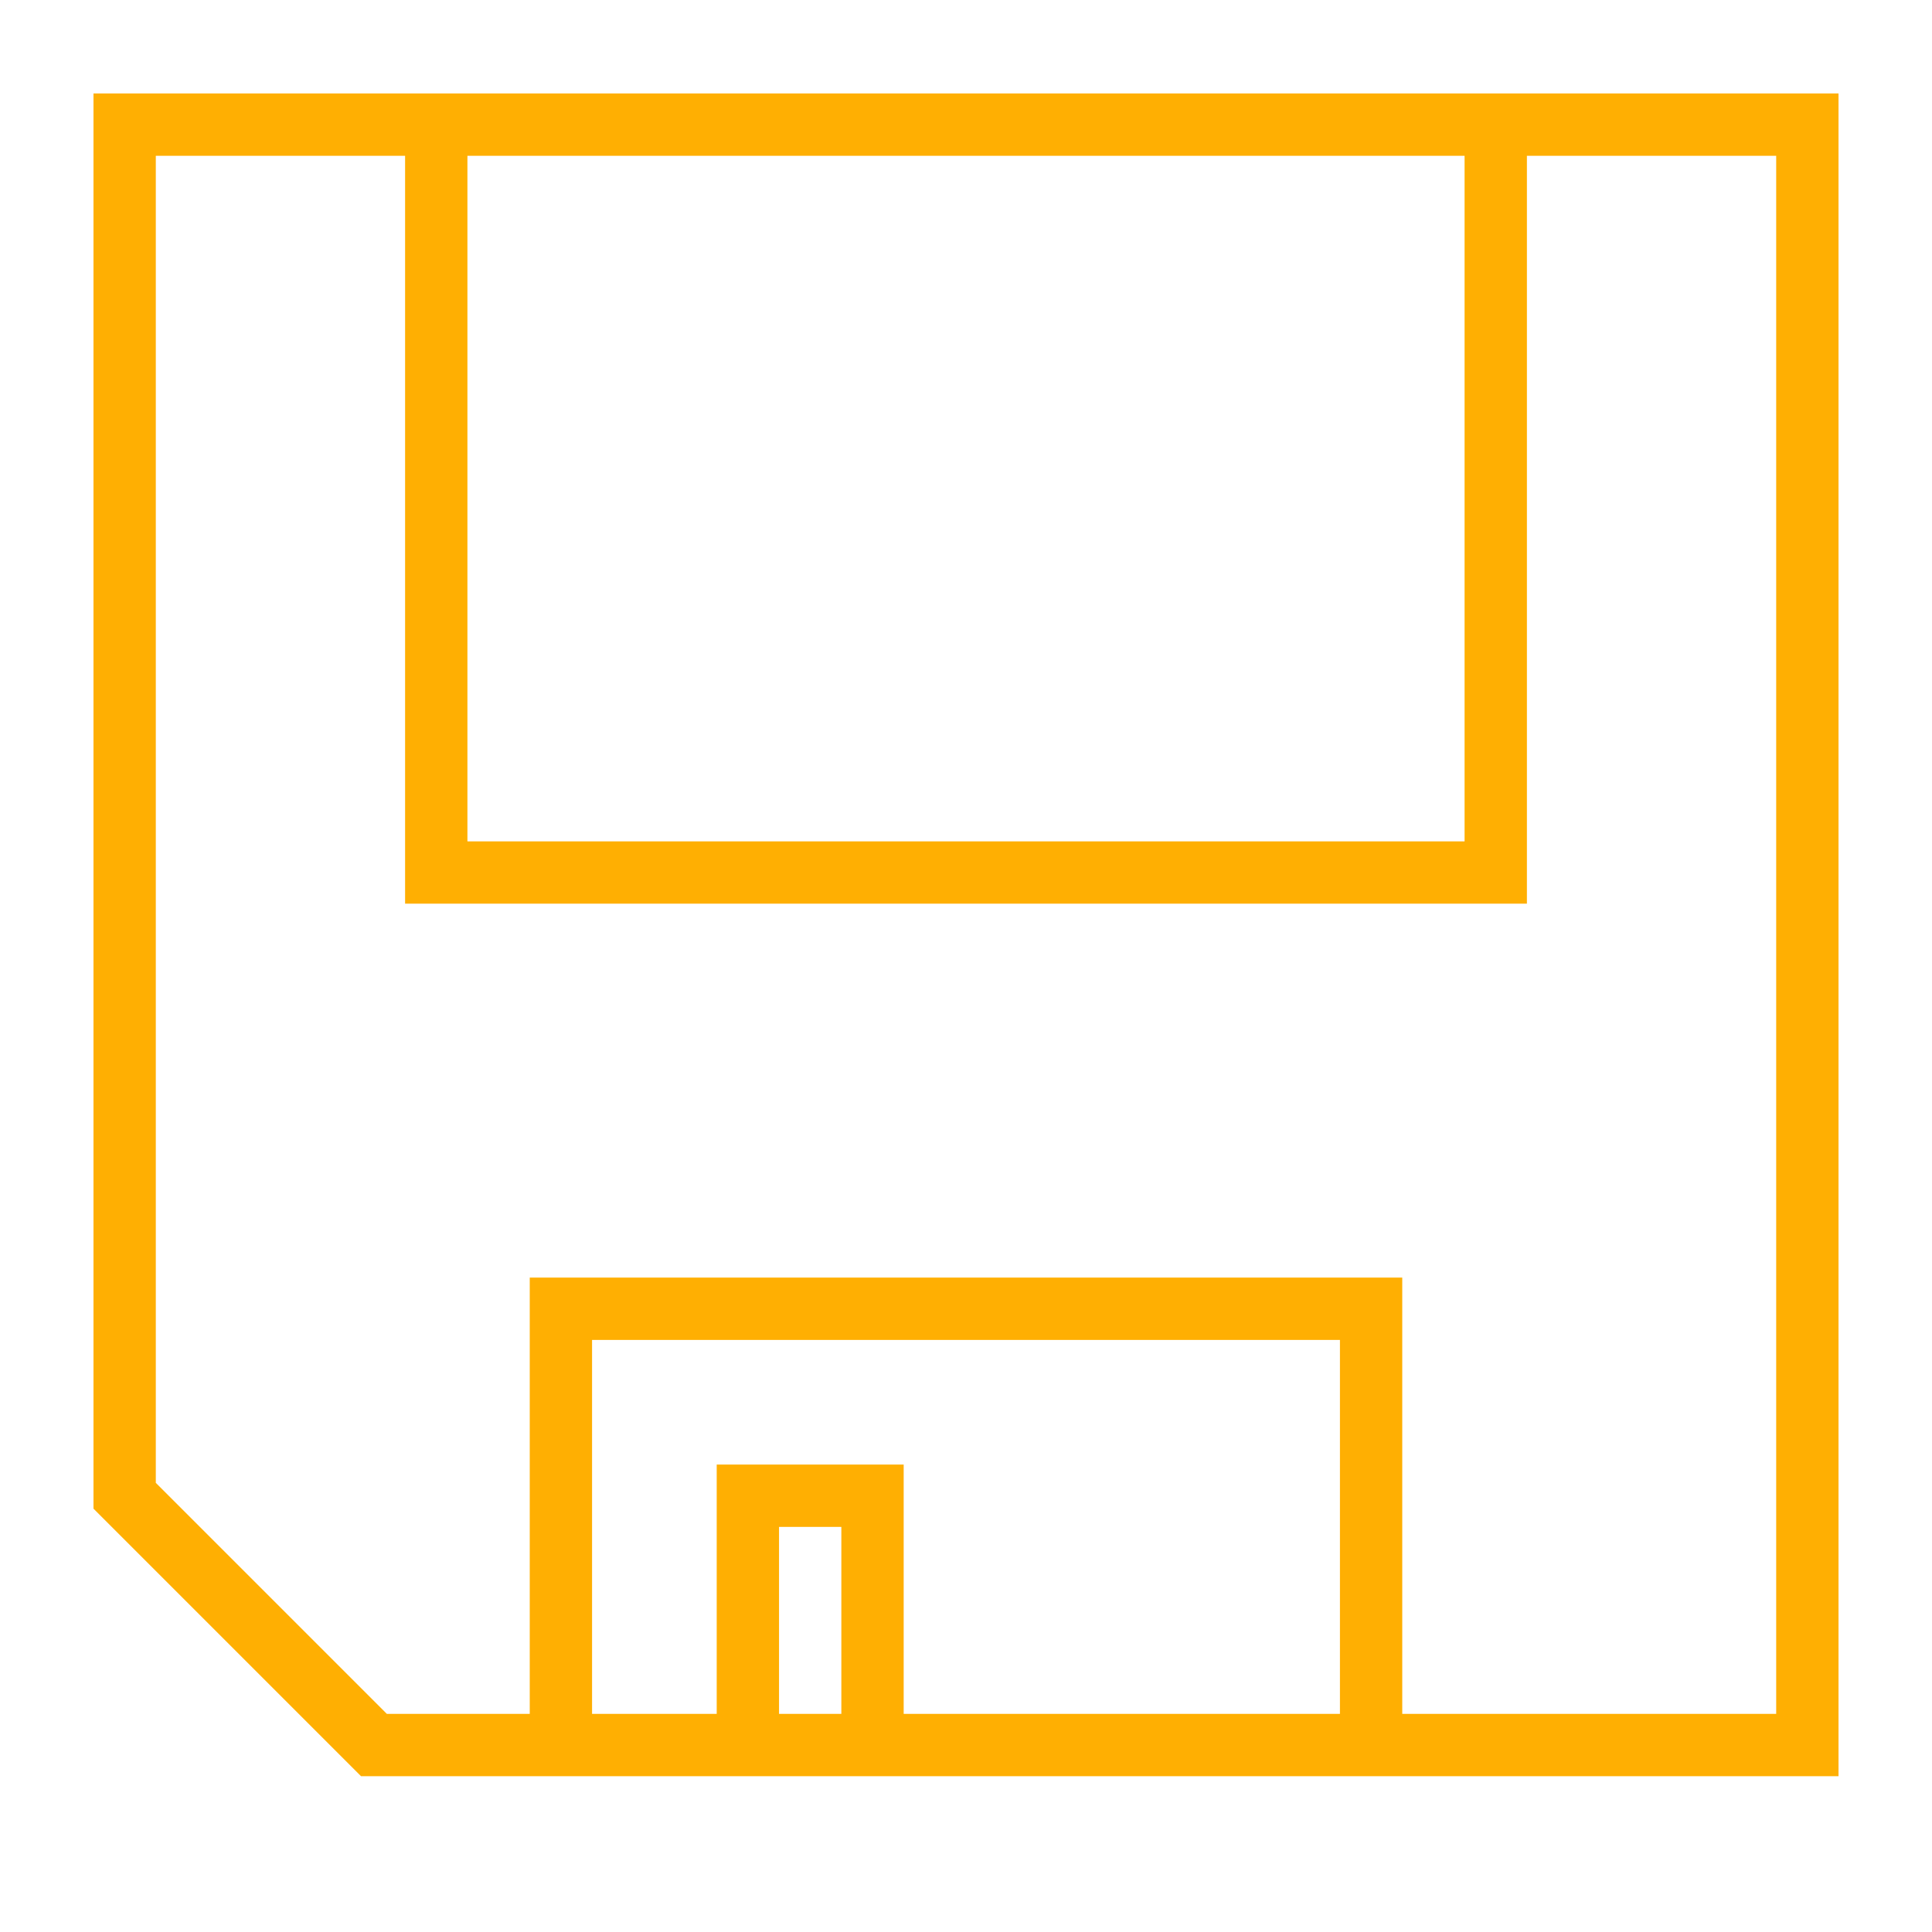 <!DOCTYPE svg>
<!--
The MIT License

Copyright 2014 Ronny Hildebrandt <ronny.hildebrandt@avorium.de>.

Permission is hereby granted, free of charge, to any person obtaining a copy
of this software and associated documentation files (the "Software"), to deal
in the Software without restriction, including without limitation the rights
to use, copy, modify, merge, publish, distribute, sublicense, and/or sell
copies of the Software, and to permit persons to whom the Software is
furnished to do so, subject to the following conditions:

The above copyright notice and this permission notice shall be included in
all copies or substantial portions of the Software.

THE SOFTWARE IS PROVIDED "AS IS", WITHOUT WARRANTY OF ANY KIND, EXPRESS OR
IMPLIED, INCLUDING BUT NOT LIMITED TO THE WARRANTIES OF MERCHANTABILITY,
FITNESS FOR A PARTICULAR PURPOSE AND NONINFRINGEMENT. IN NO EVENT SHALL THE
AUTHORS OR COPYRIGHT HOLDERS BE LIABLE FOR ANY CLAIM, DAMAGES OR OTHER
LIABILITY, WHETHER IN AN ACTION OF CONTRACT, TORT OR OTHERWISE, ARISING FROM,
OUT OF OR IN CONNECTION WITH THE SOFTWARE OR THE USE OR OTHER DEALINGS IN
THE SOFTWARE.
-->
<svg viewBox="0 0 31 31" version="1.1" xmlns="http://www.w3.org/2000/svg">
	<style type="text/css"><![CDATA[
		* { stroke-width:1;stroke:#FFAF02;fill:none; }
	]]></style>
	<path d="M 2,2 L 2,24 L 6,28 L 29,28 L 29,2 L 1.5,2 M 9,28 L 9,21 L 22,21 L 22,28 M 12,28 L 12,24 L 14,24 L 14,28 M 24,2 L 24,14 L 7,14 L 7,2" />
</svg>
